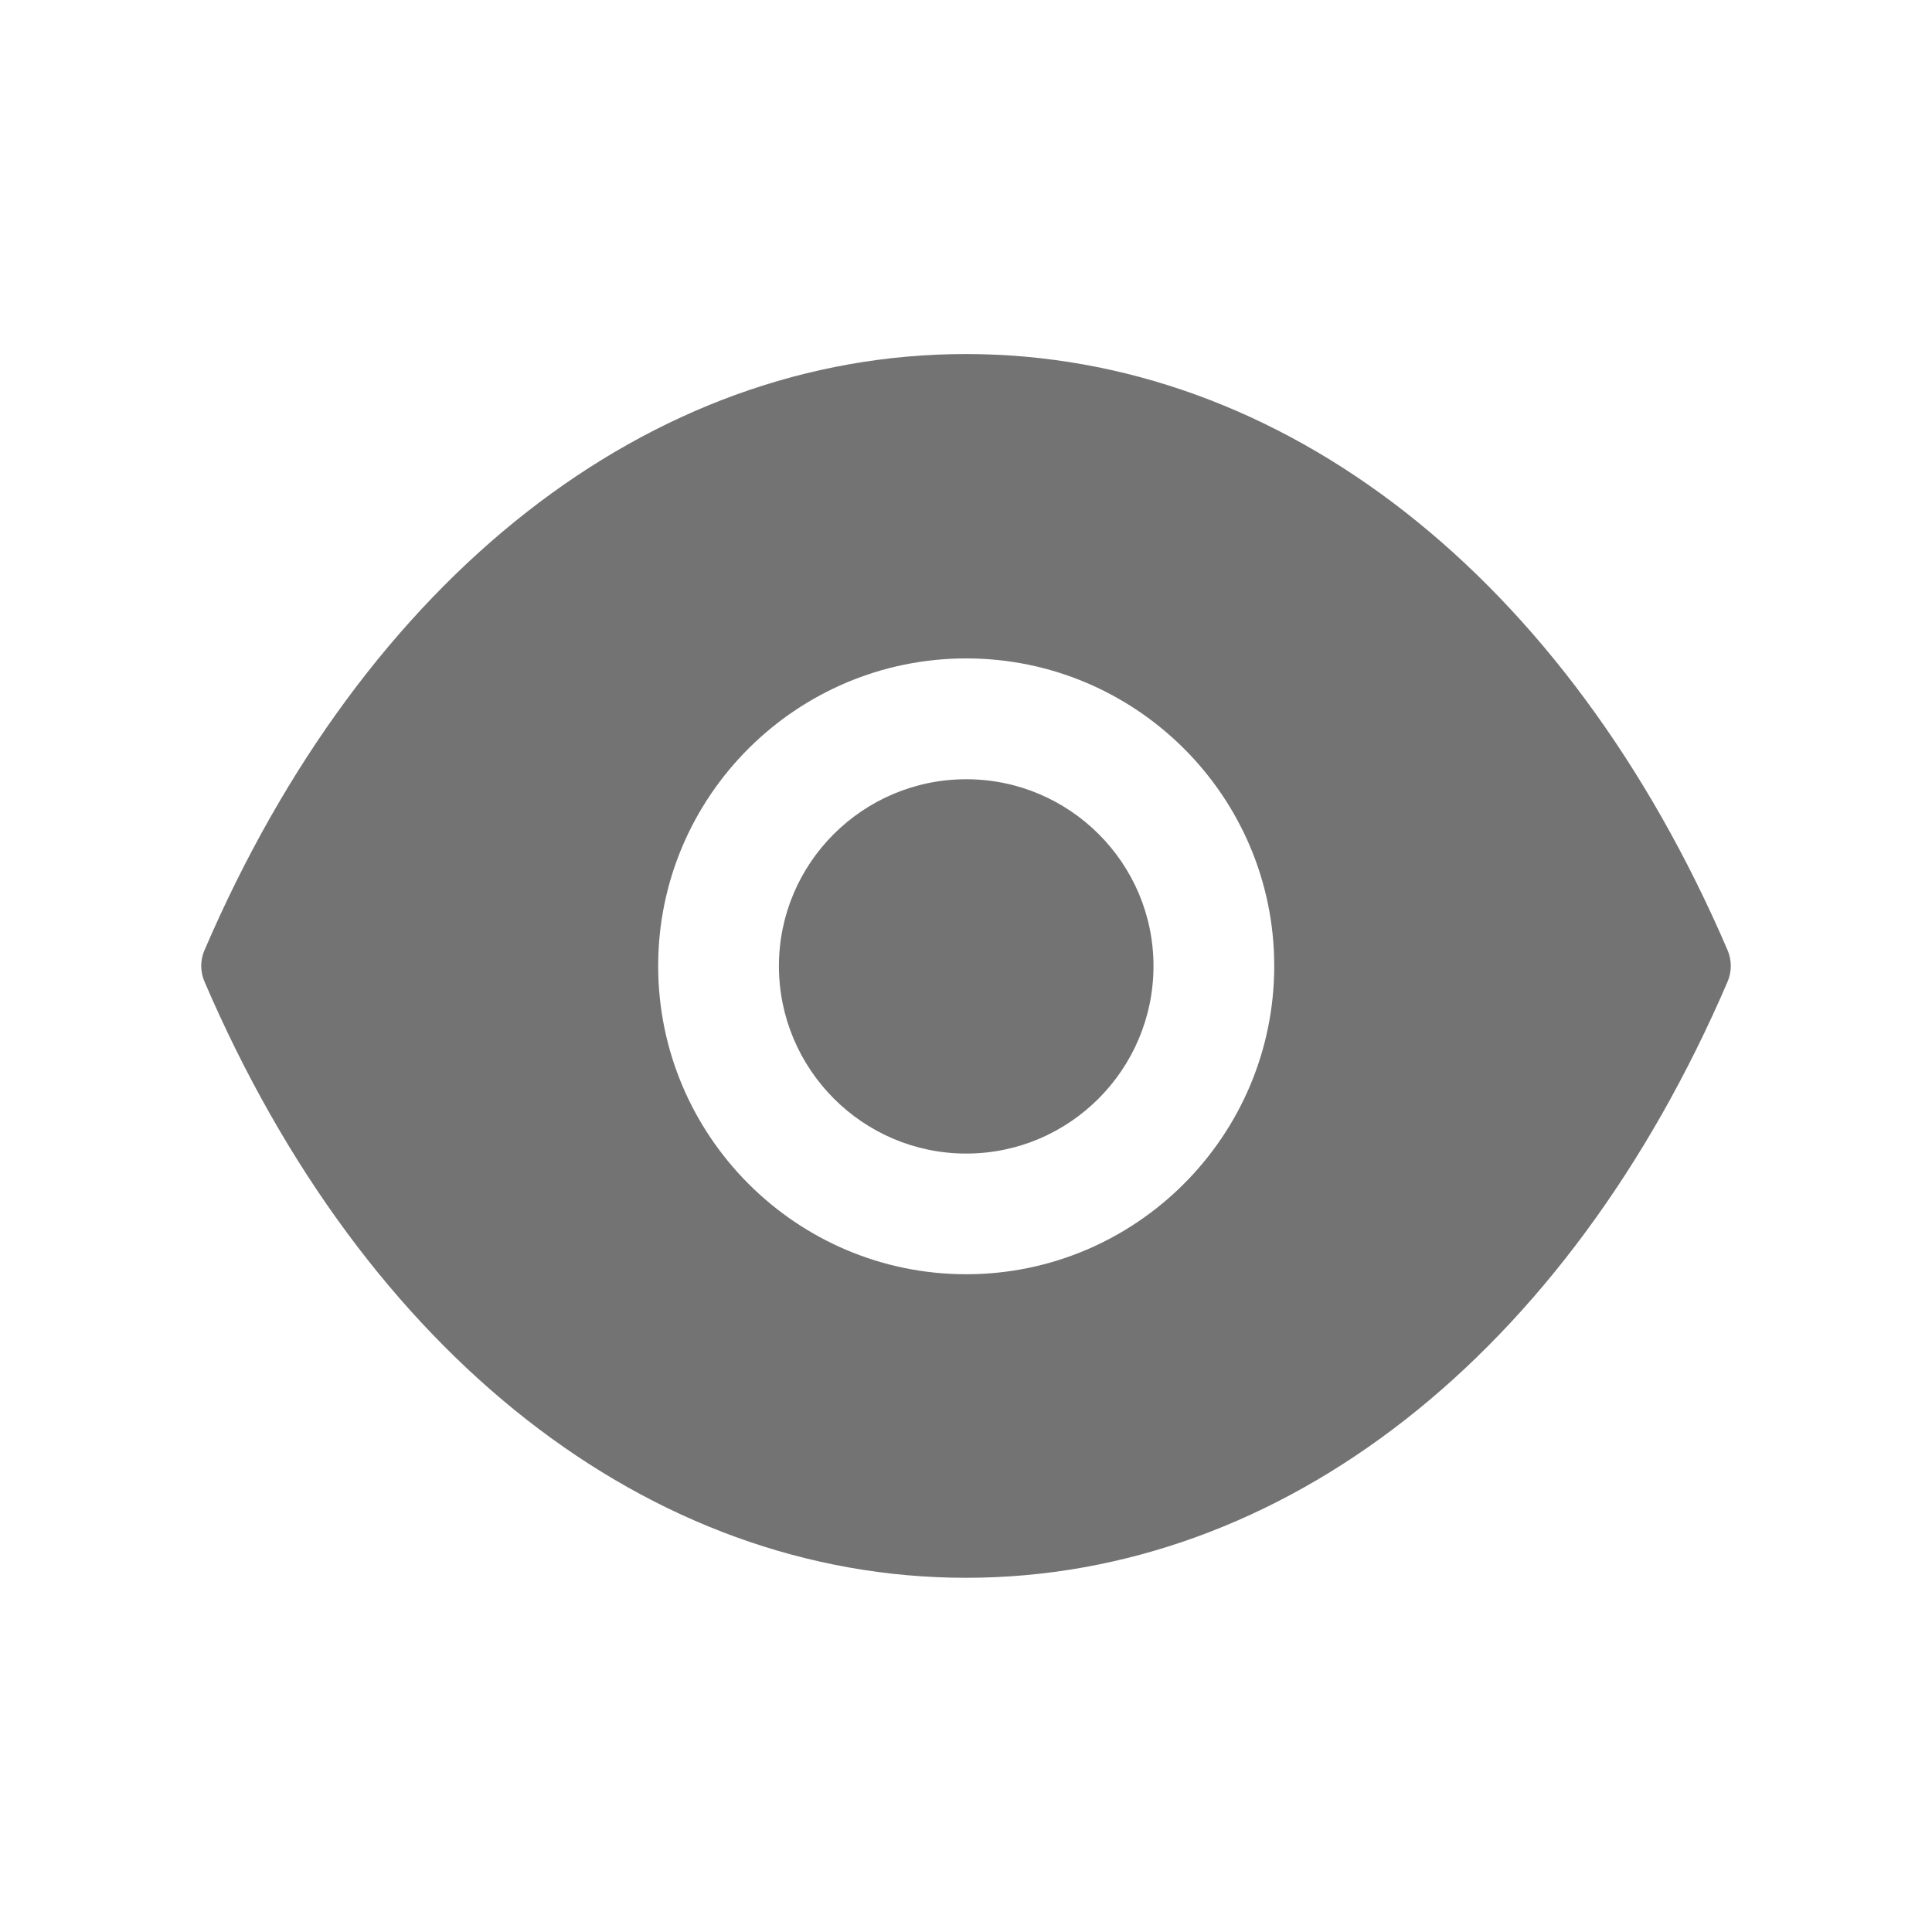 <svg width="24" height="24" viewBox="0 0 24 24" fill="none" xmlns="http://www.w3.org/2000/svg">
<path fill-rule="evenodd" clip-rule="evenodd" d="M12.003 9.68C10.72 9.68 9.676 10.721 9.676 12C9.676 13.285 10.72 14.33 12.003 14.33C13.286 14.33 14.329 13.285 14.329 12C14.329 10.721 13.286 9.68 12.003 9.68Z" fill="#737373"/>
<path fill-rule="evenodd" clip-rule="evenodd" d="M12.003 15.829C9.893 15.829 8.176 14.111 8.176 11.999C8.176 9.892 9.893 8.179 12.003 8.179C14.113 8.179 15.829 9.892 15.829 11.999C15.829 14.111 14.113 15.829 12.003 15.829ZM21.46 11.802C19.467 7.166 15.93 4.398 11.998 4.398C8.068 4.398 4.533 7.166 2.541 11.802C2.486 11.928 2.486 12.07 2.541 12.196C4.532 16.83 8.067 19.598 11.997 19.6H12.003C15.933 19.598 19.468 16.83 21.46 12.196C21.514 12.07 21.514 11.928 21.46 11.802Z" fill="#737373"/>
</svg>
